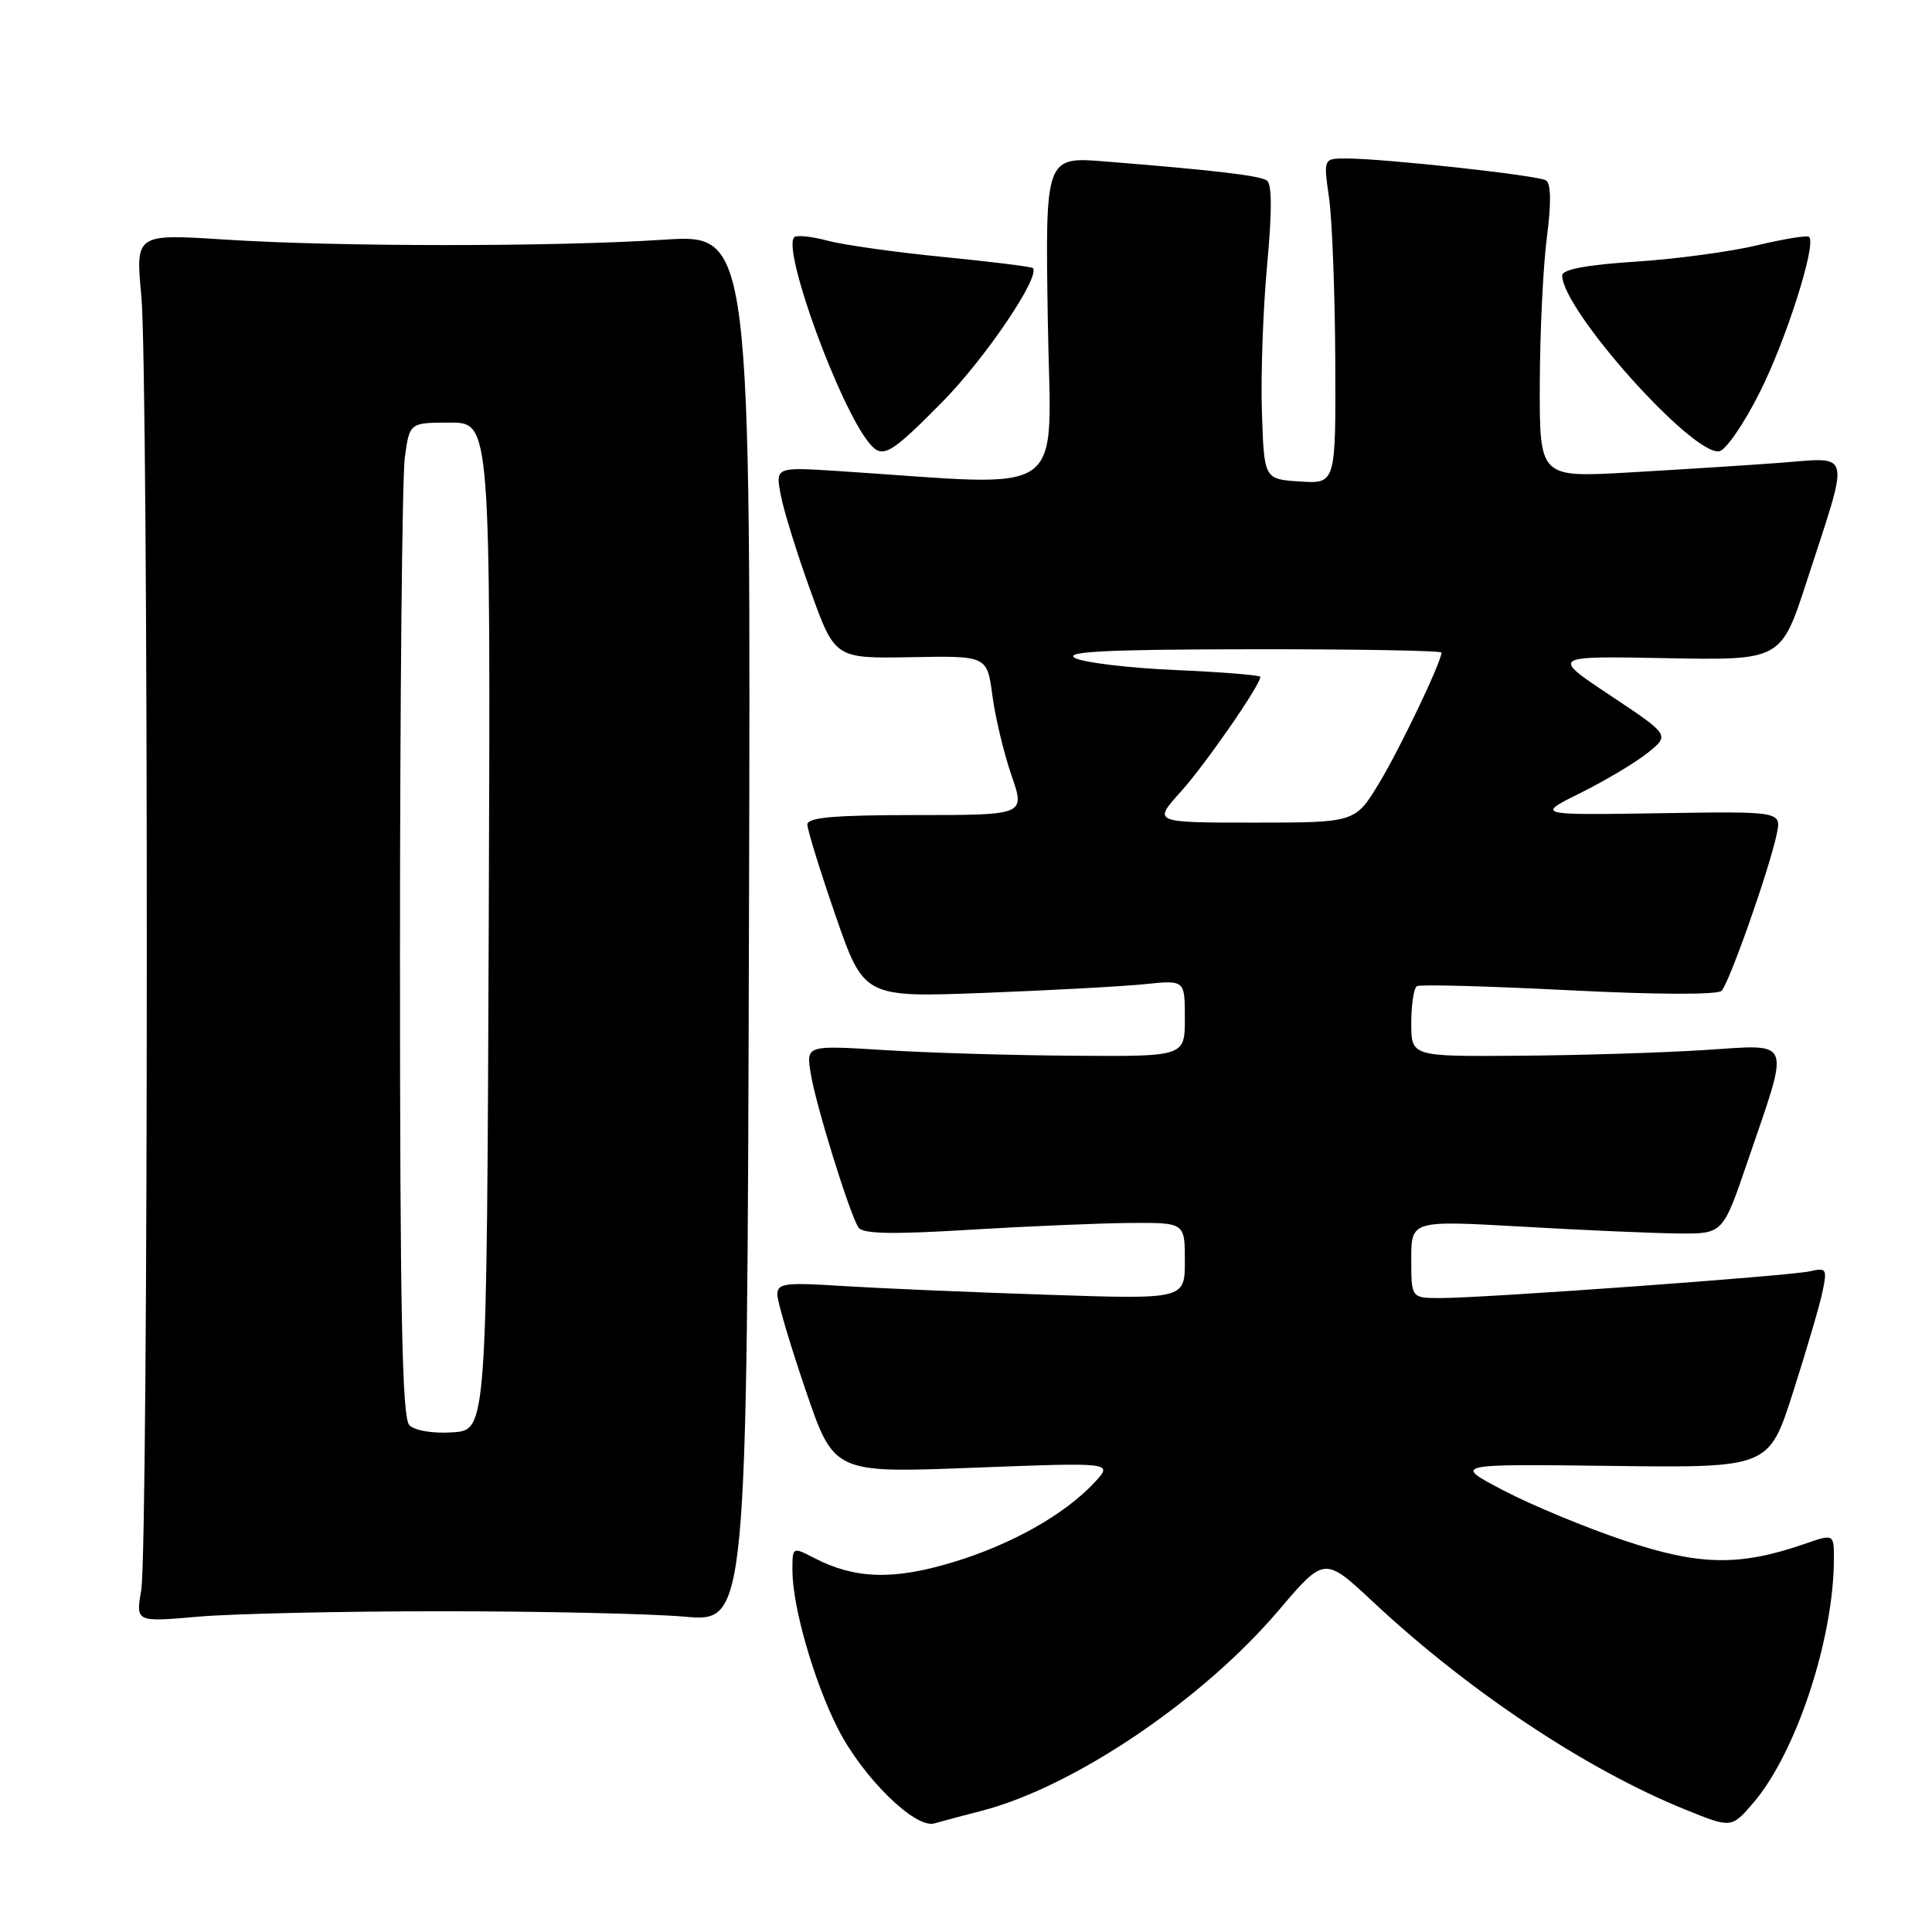 <?xml version="1.0" encoding="UTF-8" standalone="no"?>
<!DOCTYPE svg PUBLIC "-//W3C//DTD SVG 1.1//EN" "http://www.w3.org/Graphics/SVG/1.1/DTD/svg11.dtd" >
<svg xmlns="http://www.w3.org/2000/svg" xmlns:xlink="http://www.w3.org/1999/xlink" version="1.1" viewBox="0 0 256 256">
 <g >
 <path fill="currentColor"
d=" M 130.00 239.96 C 142.21 236.83 159.30 225.30 169.44 213.37 C 175.50 206.24 175.50 206.24 181.95 212.27 C 194.58 224.09 210.27 234.52 223.41 239.82 C 229.43 242.25 229.43 242.25 232.33 238.88 C 238.00 232.27 243.00 217.12 243.00 206.53 C 243.00 203.23 243.00 203.23 239.02 204.61 C 230.45 207.56 225.14 207.45 215.26 204.14 C 210.20 202.45 203.01 199.47 199.28 197.52 C 192.50 193.98 192.50 193.98 213.44 194.24 C 234.38 194.50 234.38 194.50 237.58 184.50 C 239.34 179.00 241.10 173.02 241.48 171.21 C 242.13 168.14 242.02 167.95 239.84 168.45 C 237.16 169.07 196.65 172.00 190.85 172.00 C 187.00 172.00 187.00 172.00 187.00 166.85 C 187.00 161.70 187.00 161.70 201.75 162.54 C 209.86 163.01 219.15 163.41 222.39 163.44 C 228.29 163.50 228.29 163.50 231.53 154.00 C 237.25 137.23 237.70 138.40 225.78 139.14 C 220.12 139.50 209.09 139.84 201.25 139.89 C 187.00 140.00 187.00 140.00 187.00 135.56 C 187.00 133.12 187.34 130.92 187.75 130.67 C 188.16 130.42 197.21 130.67 207.85 131.21 C 219.41 131.80 227.57 131.83 228.11 131.29 C 229.14 130.26 234.49 115.05 235.43 110.50 C 236.05 107.50 236.05 107.50 219.77 107.76 C 203.50 108.01 203.50 108.01 209.50 105.03 C 212.80 103.39 216.79 101.00 218.37 99.72 C 221.25 97.39 221.25 97.39 213.37 92.15 C 205.50 86.92 205.50 86.92 220.75 87.21 C 236.00 87.50 236.00 87.50 239.41 77.00 C 245.18 59.26 245.49 60.61 235.80 61.33 C 231.24 61.67 222.21 62.24 215.75 62.61 C 204.00 63.27 204.00 63.27 204.03 50.89 C 204.05 44.07 204.47 35.36 204.96 31.52 C 205.56 26.90 205.52 24.32 204.85 23.90 C 203.76 23.23 183.41 21.00 178.37 21.00 C 175.36 21.00 175.36 21.00 176.11 26.25 C 176.52 29.14 176.89 38.84 176.93 47.80 C 177.00 64.11 177.00 64.11 172.25 63.80 C 167.50 63.50 167.50 63.50 167.21 54.60 C 167.05 49.71 167.36 40.94 167.90 35.12 C 168.57 27.85 168.55 24.34 167.84 23.90 C 166.78 23.25 160.94 22.56 146.50 21.40 C 138.50 20.75 138.50 20.75 138.84 42.44 C 139.21 66.60 142.21 64.43 111.13 62.42 C 102.75 61.88 102.75 61.88 103.45 65.58 C 103.83 67.61 105.60 73.32 107.39 78.27 C 110.63 87.26 110.63 87.26 120.72 87.08 C 130.80 86.89 130.80 86.89 131.50 92.19 C 131.89 95.11 133.03 99.86 134.03 102.75 C 135.85 108.00 135.85 108.00 121.42 108.00 C 110.56 108.00 107.00 108.31 106.98 109.25 C 106.98 109.94 108.66 115.38 110.72 121.34 C 114.48 132.17 114.48 132.17 130.49 131.56 C 139.30 131.22 148.86 130.70 151.75 130.40 C 157.00 129.86 157.00 129.86 157.00 134.93 C 157.00 140.00 157.00 140.00 142.25 139.89 C 134.14 139.84 122.85 139.50 117.16 139.14 C 106.82 138.50 106.82 138.50 107.42 142.22 C 108.08 146.36 112.57 160.85 113.75 162.65 C 114.30 163.50 118.21 163.58 128.50 162.95 C 136.20 162.48 145.76 162.08 149.75 162.05 C 157.00 162.00 157.00 162.00 157.00 167.08 C 157.00 172.17 157.00 172.17 138.75 171.56 C 128.71 171.23 116.56 170.71 111.75 170.41 C 104.00 169.91 103.00 170.04 103.00 171.53 C 103.00 172.45 104.69 178.16 106.75 184.20 C 110.50 195.20 110.50 195.20 129.00 194.48 C 147.50 193.77 147.50 193.77 145.06 196.40 C 141.08 200.69 133.99 204.68 126.18 207.03 C 118.34 209.39 113.28 209.23 107.90 206.45 C 105.00 204.95 105.00 204.95 105.00 208.08 C 105.00 212.86 107.82 222.70 110.99 228.98 C 114.26 235.46 121.25 242.35 123.81 241.61 C 124.74 241.34 127.53 240.60 130.00 239.96 Z  M 58.50 213.50 C 71.70 213.50 86.21 213.82 90.74 214.22 C 98.98 214.94 98.98 214.94 99.24 122.98 C 99.50 31.02 99.50 31.02 88.00 31.76 C 73.16 32.72 44.73 32.71 29.73 31.74 C 17.95 30.99 17.95 30.99 18.73 39.24 C 19.70 49.67 19.69 205.03 18.71 210.72 C 17.99 214.94 17.99 214.94 26.24 214.22 C 30.78 213.82 45.30 213.50 58.50 213.50 Z  M 124.87 53.25 C 130.58 47.46 137.93 36.58 136.85 35.52 C 136.66 35.34 131.32 34.67 125.00 34.05 C 118.67 33.43 111.77 32.46 109.65 31.89 C 107.53 31.33 105.55 31.12 105.24 31.43 C 103.61 33.06 111.22 53.95 115.20 58.74 C 116.94 60.84 117.94 60.27 124.87 53.25 Z  M 233.17 52.00 C 236.69 45.00 240.71 32.37 239.72 31.39 C 239.49 31.15 236.41 31.65 232.89 32.49 C 229.38 33.34 222.11 34.32 216.75 34.67 C 210.22 35.09 207.00 35.70 207.00 36.50 C 207.00 41.07 224.34 60.47 227.83 59.79 C 228.69 59.63 231.10 56.12 233.17 52.00 Z  M 156.43 104.94 C 159.67 101.36 167.00 90.78 167.00 89.69 C 167.00 89.46 161.90 89.05 155.66 88.78 C 149.42 88.50 143.46 87.78 142.41 87.17 C 140.97 86.34 146.77 86.05 165.75 86.03 C 179.64 86.01 191.00 86.21 191.00 86.47 C 191.00 87.70 185.57 99.07 182.75 103.75 C 179.58 109.00 179.58 109.00 166.17 109.00 C 152.77 109.00 152.77 109.00 156.43 104.94 Z  M 54.24 188.84 C 53.28 187.88 53.00 173.90 53.00 126.44 C 53.00 92.80 53.29 63.19 53.64 60.64 C 54.27 56.00 54.27 56.00 59.64 56.00 C 65.01 56.00 65.01 56.00 64.76 122.75 C 64.50 189.50 64.50 189.50 59.99 189.79 C 57.36 189.97 54.97 189.57 54.24 188.84 Z "/>
</g>
</svg>